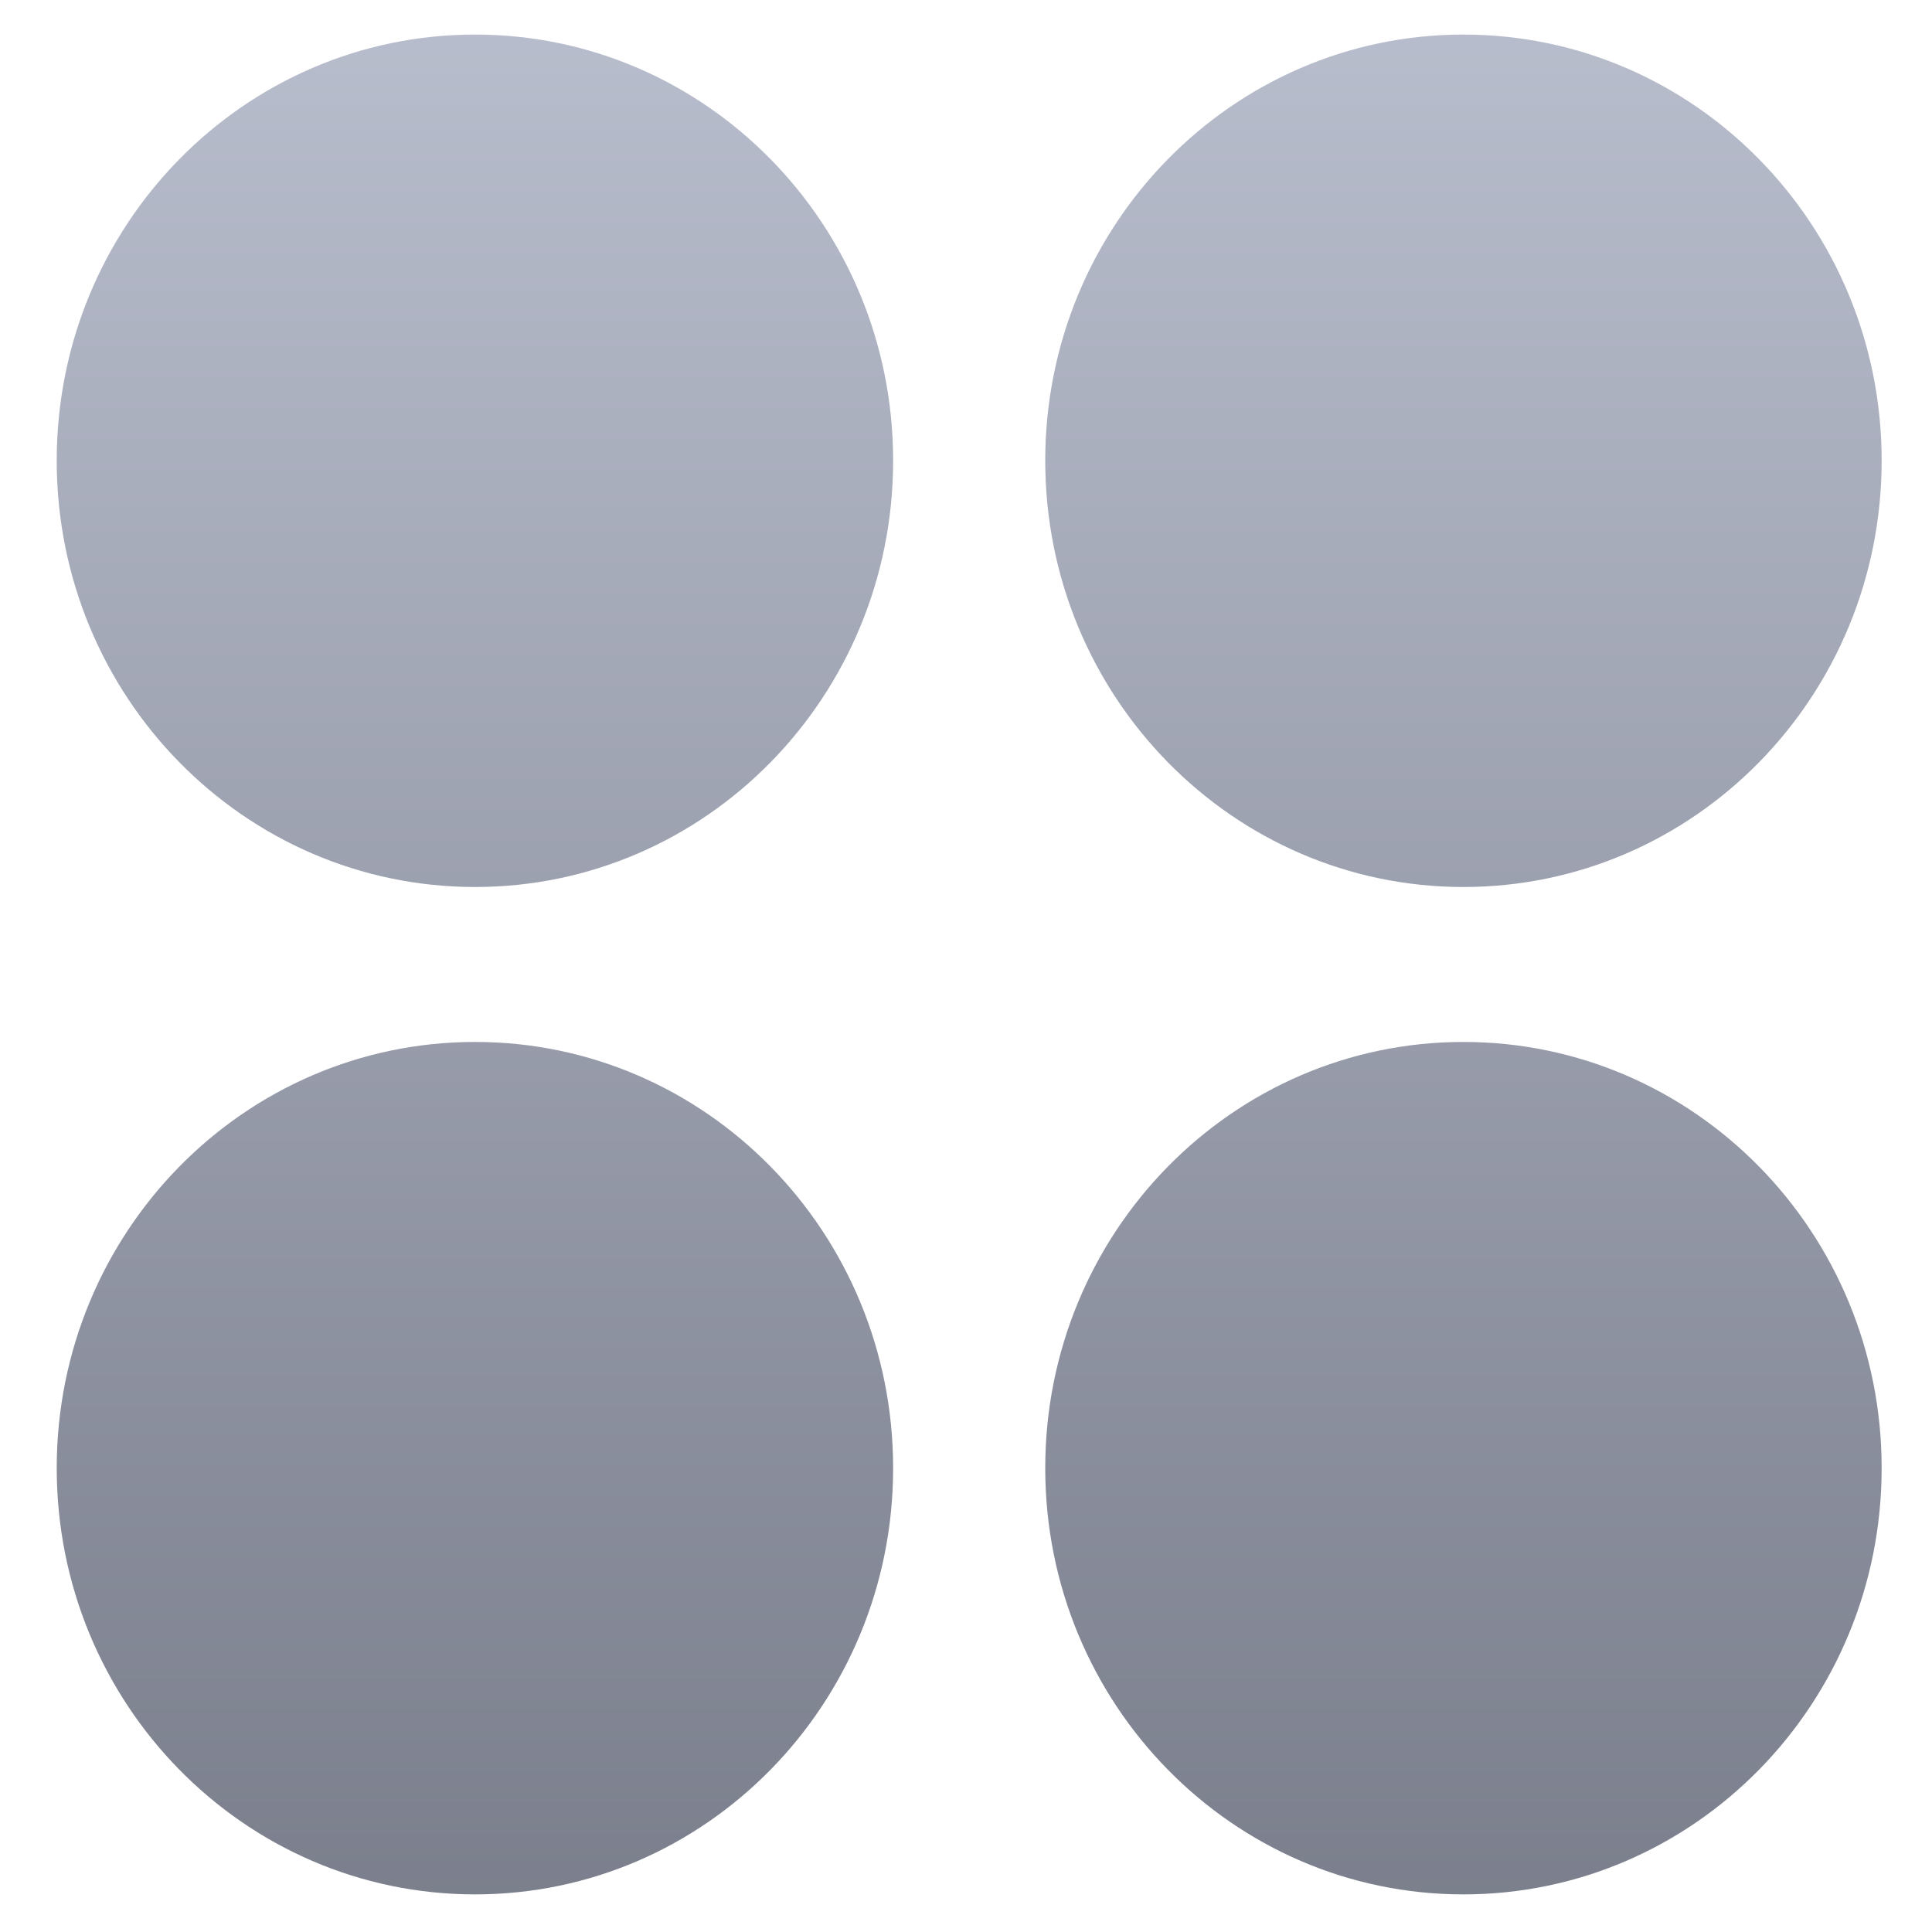 <svg xmlns="http://www.w3.org/2000/svg" xmlns:xlink="http://www.w3.org/1999/xlink" width="64" height="64" viewBox="0 0 64 64" version="1.1"><defs><linearGradient id="linear0" gradientUnits="userSpaceOnUse" x1="0" y1="0" x2="0" y2="1" gradientTransform="matrix(81.717,0,0,83.64,-8.834,-8.372)"><stop offset="0" style="stop-color:#c1c6d6;stop-opacity:1;"/><stop offset="1" style="stop-color:#6f7380;stop-opacity:1;"/></linearGradient><linearGradient id="linear1" gradientUnits="userSpaceOnUse" x1="0" y1="0" x2="0" y2="1" gradientTransform="matrix(81.717,0,0,83.64,-8.834,-8.372)"><stop offset="0" style="stop-color:#c1c6d6;stop-opacity:1;"/><stop offset="1" style="stop-color:#6f7380;stop-opacity:1;"/></linearGradient><linearGradient id="linear2" gradientUnits="userSpaceOnUse" x1="0" y1="0" x2="0" y2="1" gradientTransform="matrix(81.717,0,0,83.64,-8.834,-8.372)"><stop offset="0" style="stop-color:#c1c6d6;stop-opacity:1;"/><stop offset="1" style="stop-color:#6f7380;stop-opacity:1;"/></linearGradient><linearGradient id="linear3" gradientUnits="userSpaceOnUse" x1="0" y1="0" x2="0" y2="1" gradientTransform="matrix(81.717,0,0,83.64,-8.834,-8.372)"><stop offset="0" style="stop-color:#c1c6d6;stop-opacity:1;"/><stop offset="1" style="stop-color:#6f7380;stop-opacity:1;"/></linearGradient></defs><g id="surface1"><path style=" stroke:none;fill-rule:nonzero;fill:url(#linear0);" d="M 29.586 48.633 C 29.586 56.434 23.387 62.754 15.738 62.754 C 8.082 62.754 1.879 56.434 1.879 48.633 C 1.879 40.832 8.082 34.516 15.738 34.516 C 23.387 34.516 29.586 40.832 29.586 48.633 "/><path style=" stroke:none;fill-rule:nonzero;fill:url(#linear1);" d="M 62.332 48.633 C 62.332 56.434 56.133 62.754 48.477 62.754 C 40.828 62.754 34.625 56.434 34.625 48.633 C 34.625 40.832 40.828 34.516 48.477 34.516 C 56.133 34.516 62.332 40.832 62.332 48.633 "/><path style=" stroke:none;fill-rule:nonzero;fill:url(#linear2);" d="M 29.586 15.258 C 29.586 23.062 23.387 29.383 15.738 29.383 C 8.082 29.383 1.879 23.062 1.879 15.258 C 1.879 7.461 8.082 1.145 15.738 1.145 C 23.387 1.145 29.586 7.461 29.586 15.258 "/><path style=" stroke:none;fill-rule:nonzero;fill:url(#linear3);" d="M 62.332 15.258 C 62.332 23.062 56.133 29.383 48.477 29.383 C 40.828 29.383 34.625 23.062 34.625 15.258 C 34.625 7.461 40.828 1.145 48.477 1.145 C 56.133 1.145 62.332 7.461 62.332 15.258 "/></g></svg>
